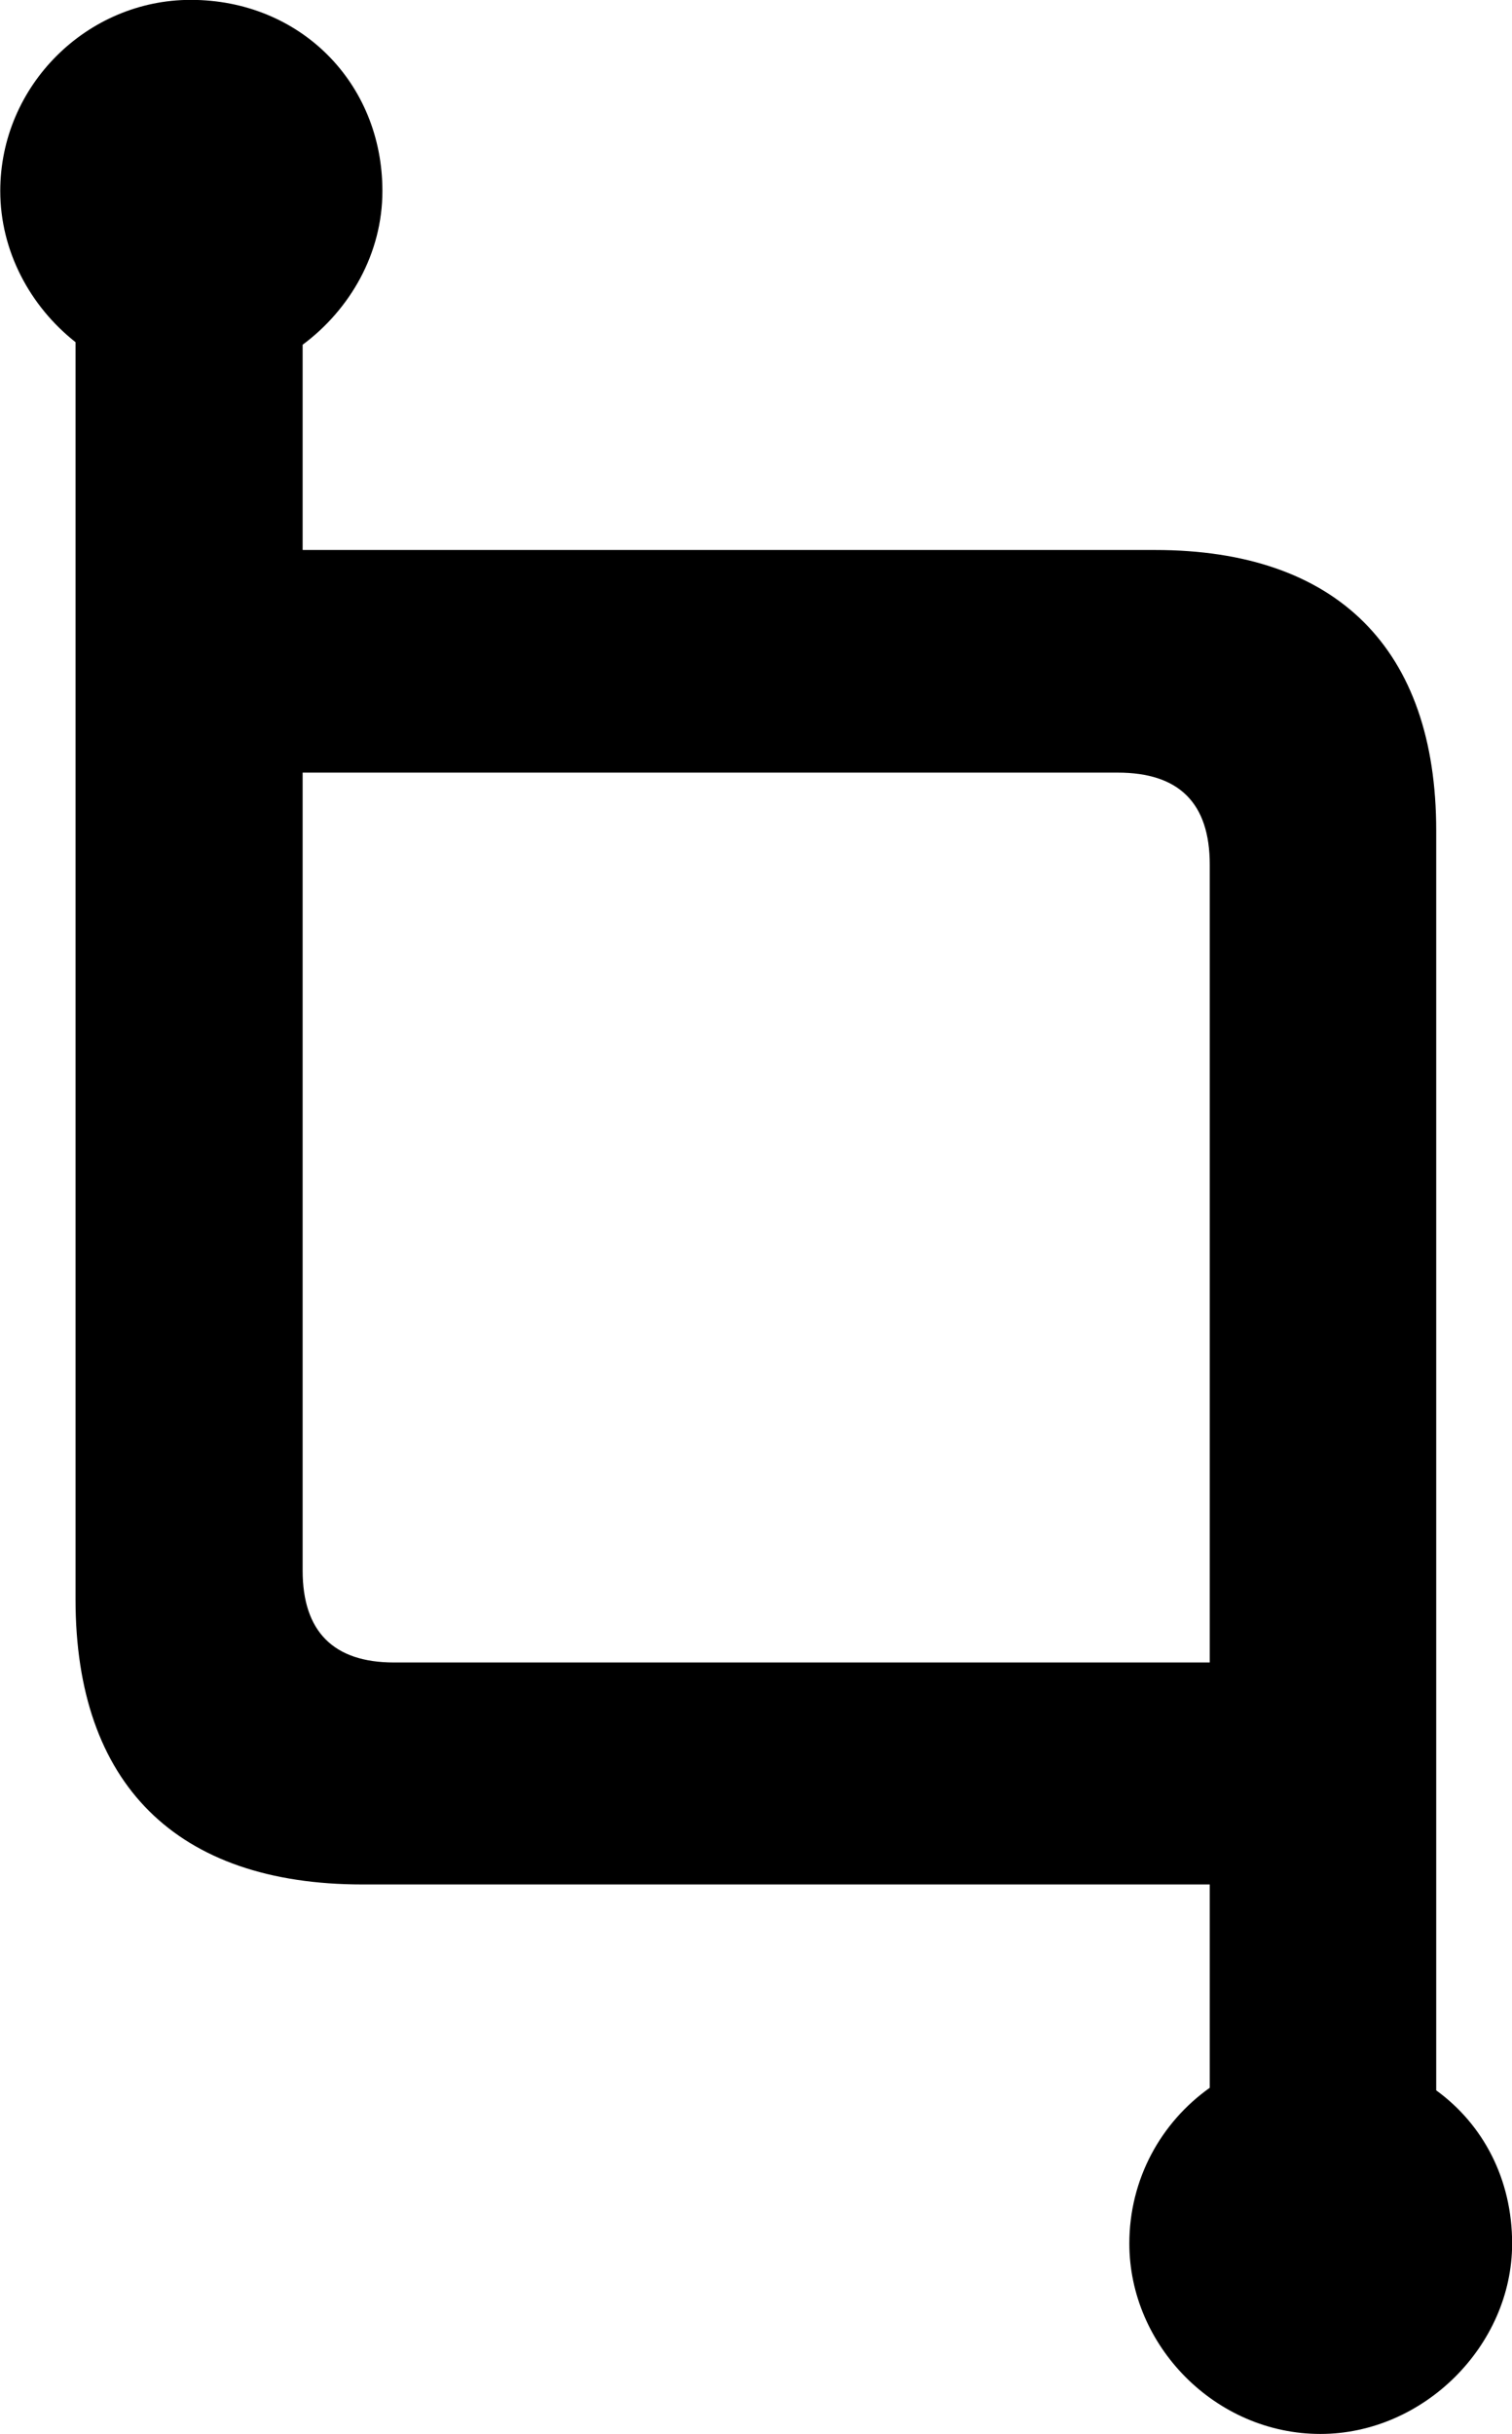 <?xml version="1.0" encoding="UTF-8"?>
<svg xmlns="http://www.w3.org/2000/svg" viewBox="0 0 23.502 37.83" width="23.502" height="37.83" fill="currentColor">
  <path d="M5.634 29.288H18.804V32.448C18.044 32.988 17.554 33.868 17.554 34.868C17.554 36.458 18.894 37.828 20.524 37.828C22.124 37.828 23.504 36.458 23.504 34.868C23.504 33.868 23.054 33.018 22.324 32.488V12.908C22.324 10.088 20.784 8.548 17.954 8.548H4.704V5.358C5.444 4.808 5.944 3.938 5.944 2.968C5.944 1.288 4.664 -0.002 2.964 -0.002C1.354 -0.002 0.004 1.328 0.004 2.968C0.004 3.898 0.464 4.758 1.174 5.318V24.858C1.174 27.728 2.744 29.288 5.634 29.288ZM6.124 25.838C5.184 25.838 4.704 25.358 4.704 24.408V12.008H17.374C18.324 12.008 18.804 12.478 18.804 13.438V25.838Z"/>
</svg>
